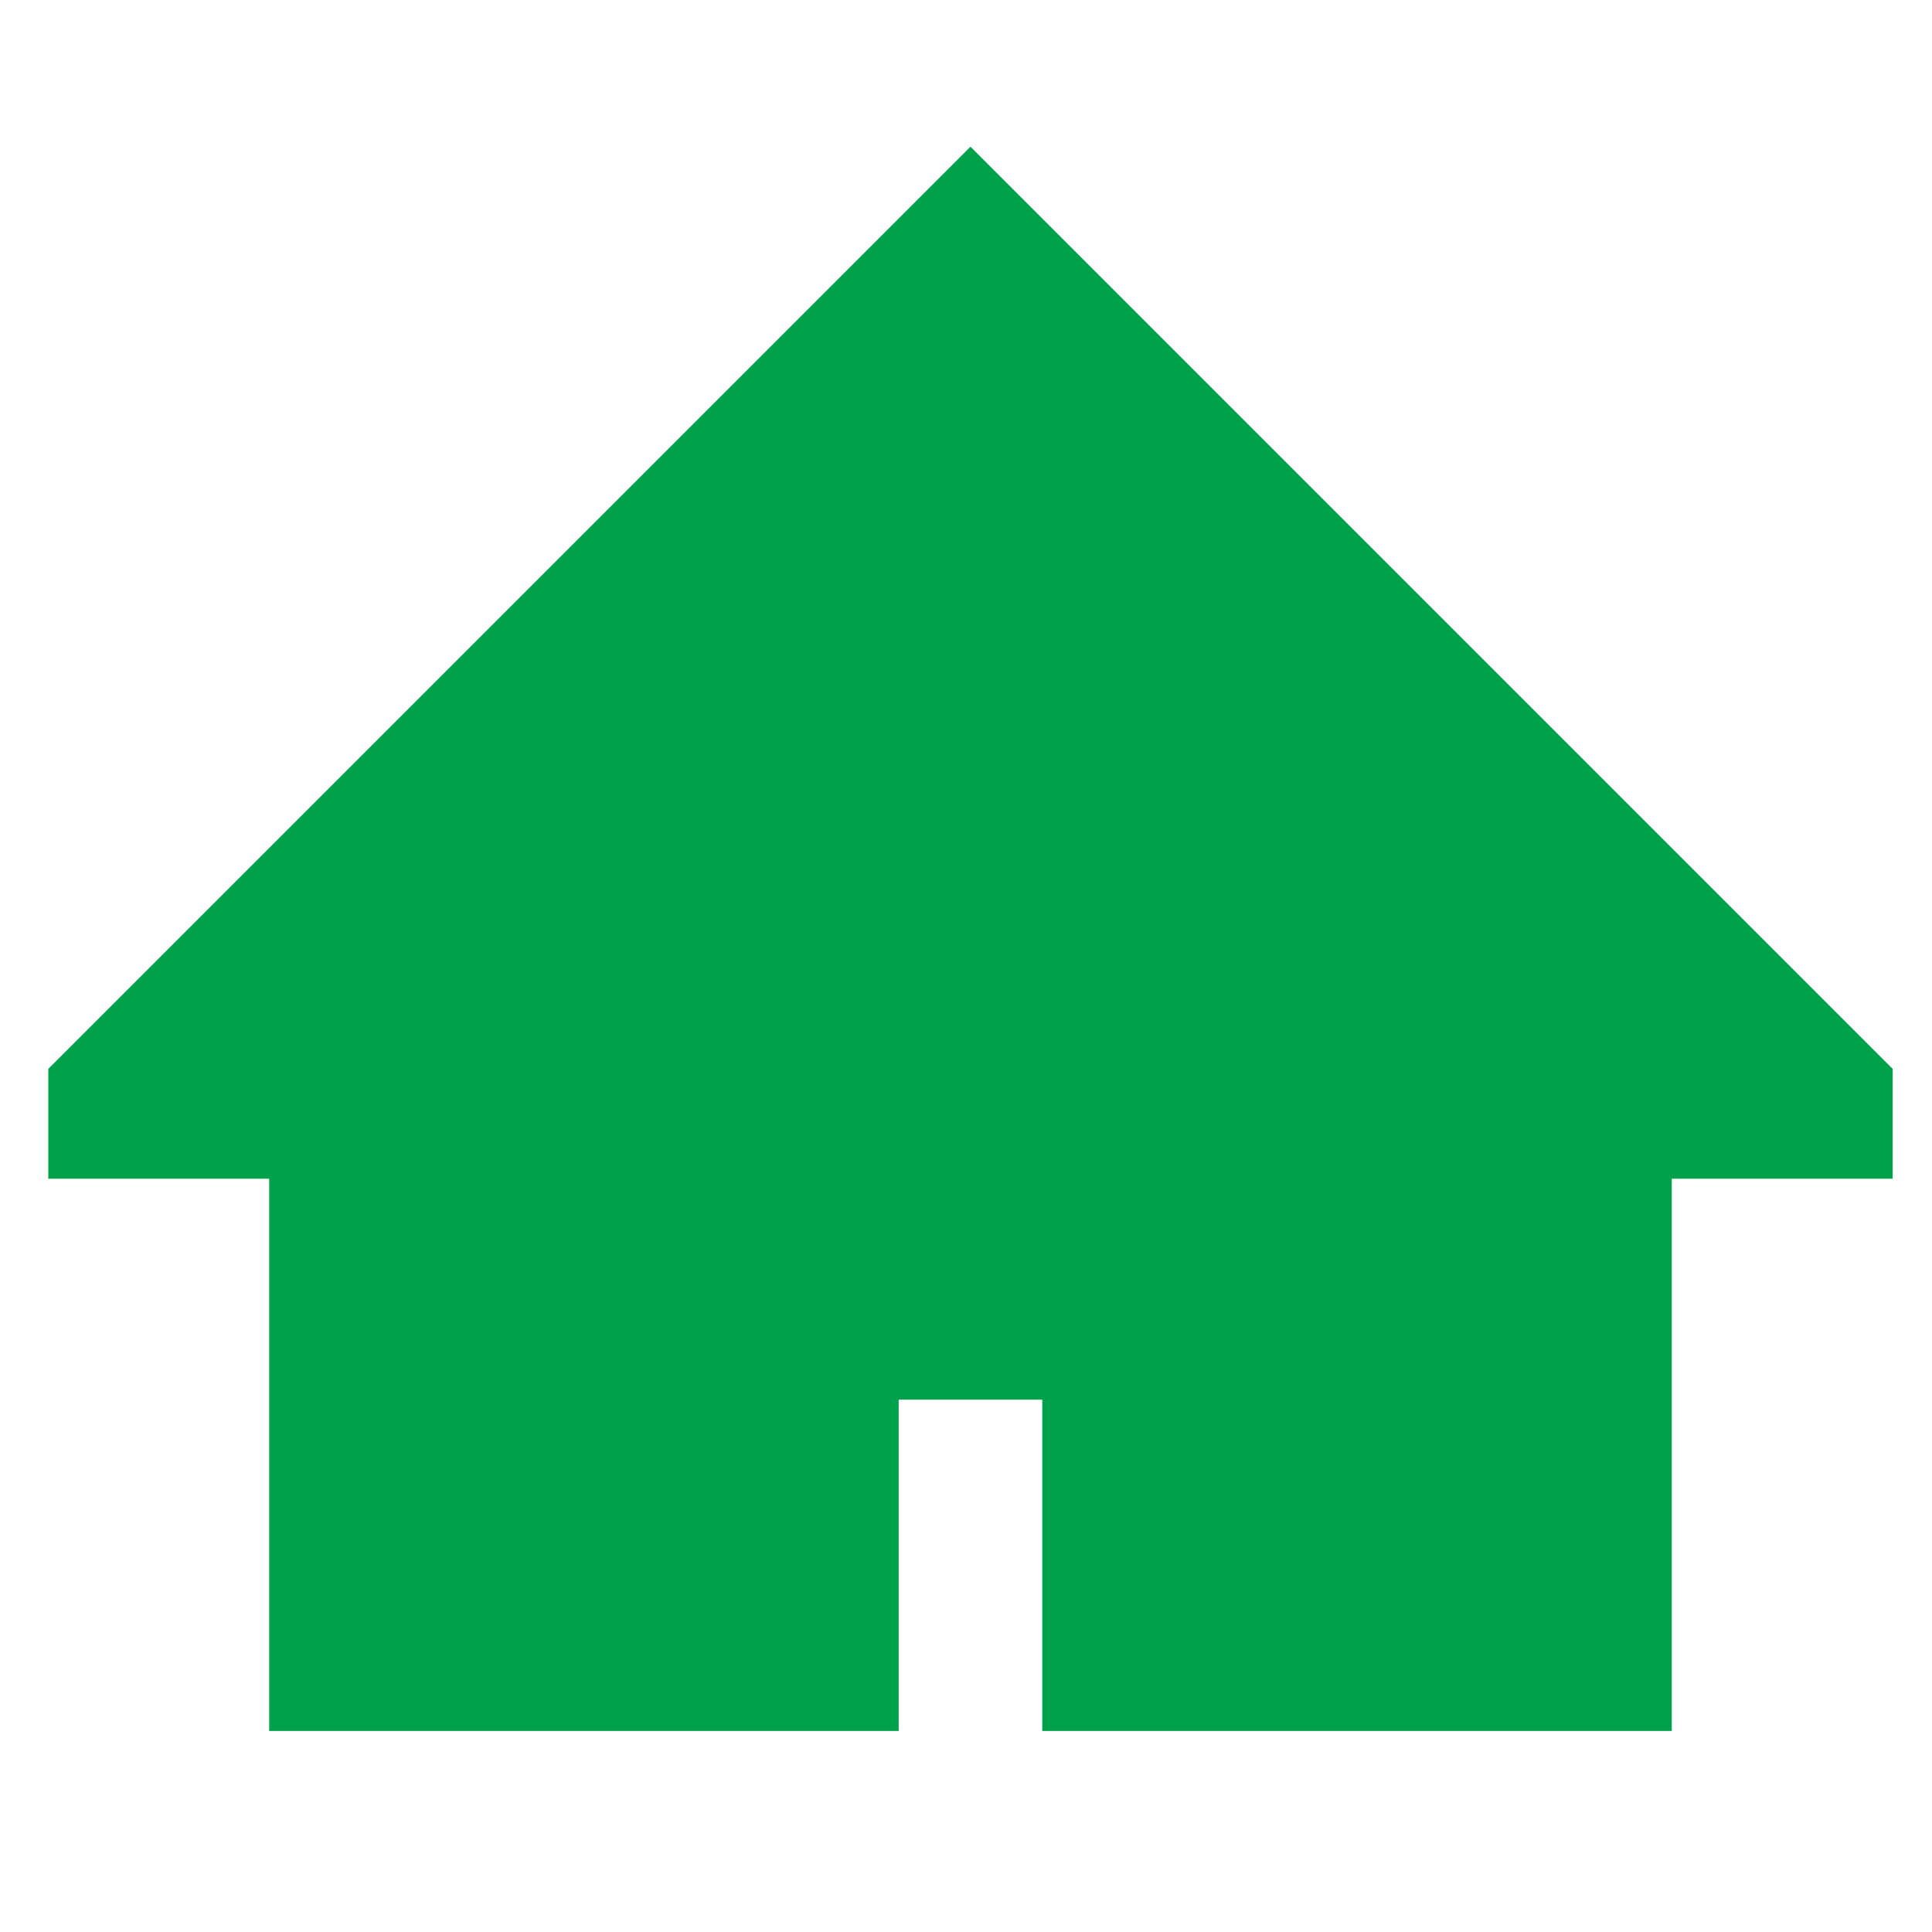 <?xml version="1.0" encoding="utf-8"?>
<!-- Generator: Adobe Illustrator 17.0.0, SVG Export Plug-In . SVG Version: 6.00 Build 0)  -->
<!DOCTYPE svg PUBLIC "-//W3C//DTD SVG 1.1//EN" "http://www.w3.org/Graphics/SVG/1.1/DTD/svg11.dtd">
<svg version="1.1" xmlns="http://www.w3.org/2000/svg" xmlns:xlink="http://www.w3.org/1999/xlink" x="0px" y="0px" width="200px"
	 height="200px" viewBox="0 0 200 200" enable-background="new 0 0 200 200" xml:space="preserve">
<g id="Layer_1" display="none">
	<path display="inline" fill="#339745" stroke="#339745" stroke-width="5" stroke-miterlimit="10" d="M101.89,7.098
		c-50.425,0-91.303,40.343-91.303,90.109c0,19.267,6.131,37.119,16.567,51.768L10,189.541L52.031,172.7
		c14.335,9.24,31.459,14.616,49.858,14.616c50.425,0,91.303-40.343,91.303-90.109S152.315,7.098,101.89,7.098z M103.138,165.186
		c-14.975,0-28.858-4.607-40.281-12.457l-25.855,10.359l10.463-24.744c-9.339-11.812-14.905-26.671-14.905-42.814
		c0-38.469,31.599-69.655,70.578-69.655s70.578,31.186,70.578,69.655S142.117,165.186,103.138,165.186z"/>
	<path display="inline" fill="#339745" stroke="#339745" stroke-width="5" stroke-miterlimit="10" d="M147.378,114.794v13.462
		c0,0-14.331,14.461-25.187,11.573s-26.924-11.344-29.53-12.327c-2.606-0.983-26.924-26.344-26.924-26.344
		s-20.41-19.802-6.514-41.081s18.673-6.948,17.805-8.251S90.49,77.014,90.49,77.014l-2.606,6.514l-5.645,6.514l6.948,8.251
		l5.645,6.514l6.568,4.343l5.157,1.737l4.777,2.171l4.395-6.08l5.593-5.819h4.343l5.211,4.082l7.817,3.908L147.378,114.794z"/>
</g>
<g id="Layer_2" display="none">
	<path display="inline" fill="none" stroke="#414042" stroke-width="5" stroke-miterlimit="10" d="M101.89,7.098
		c-50.425,0-91.303,40.343-91.303,90.109c0,19.267,6.131,37.119,16.567,51.768L10,189.541L52.031,172.7
		c14.335,9.24,31.459,14.616,49.858,14.616c50.425,0,91.303-40.343,91.303-90.109S152.315,7.098,101.89,7.098z"/>
	<path display="inline" fill="none" stroke="#414042" stroke-width="5" stroke-miterlimit="10" d="M147.378,114.794v13.462
		c0,0-14.331,14.461-25.187,11.573s-26.924-11.344-29.53-12.327c-2.606-0.983-26.924-26.344-26.924-26.344
		s-20.41-19.802-6.514-41.081s18.673-6.948,17.805-8.251S90.49,77.014,90.49,77.014l-2.606,6.514l-5.645,6.514l6.948,8.251
		l5.645,6.514l6.568,4.343l5.157,1.737l4.777,2.171l4.395-6.08l5.593-5.819h4.343l5.211,4.082l7.817,3.908L147.378,114.794z"/>
	<path display="inline" fill="none" stroke="#414042" stroke-width="5" stroke-miterlimit="10" d="M103.138,25.876
		c-38.979,0-70.578,31.186-70.578,69.655c0,16.143,5.566,31.002,14.905,42.814l-10.463,24.744l25.855-10.359
		c11.423,7.85,25.306,12.457,40.281,12.457c38.979,0,70.578-31.186,70.578-69.655C173.716,57.062,142.117,25.876,103.138,25.876z"/>
</g>
<g id="Layer_4" display="none">
	<path display="inline" fill="#00A14B" stroke="#00A14B" stroke-width="5" stroke-miterlimit="10" d="M100.286,6.675
		C47.937,6.675,5.5,48.368,5.5,99.798s42.437,93.123,94.786,93.123s94.786-41.692,94.786-93.123S152.634,6.675,100.286,6.675z
		 M163.585,52.063H128.48c-2.599-11.368-6.085-21.075-10.197-28.4C136.563,27.749,152.456,37.996,163.585,52.063z M100.494,21.707
		c3.002,0,5.965,0.168,8.881,0.485c4.59,6.219,8.52,16.662,11.343,29.871H78.396c2.784-13.028,6.644-23.371,11.154-29.619
		C93.128,21.962,96.78,21.707,100.494,21.707z M81.271,24.001c-4.03,7.285-7.451,16.867-10.01,28.062H37.402
		C48.239,38.365,63.594,28.293,81.271,24.001z M28.73,65.709h39.967c-1.274,8.472-2.097,17.577-2.384,27.096h-45.33
		C21.897,83.159,24.586,74.021,28.73,65.709z M31.012,138.877c-5.614-9.706-9.183-20.703-10.128-32.427H66.27
		c0.275,11.519,1.331,22.457,3.026,32.427H31.012z M41.011,152.522h31.152c2.367,9.311,5.351,17.37,8.79,23.742
		C65.287,172.393,51.461,163.975,41.011,152.522z M140.749,147.801v4.72h19.227c-5.537,6.069-12.024,11.283-19.227,15.423v11.868
		h-32.777v-1.526c-2.463,0.226-4.956,0.347-7.479,0.347c-4.247,0-8.416-0.329-12.483-0.956c-3.61-5.952-6.741-14.601-9.146-25.155
		h29.108v-4.72H77.672v-8.925h-1.348c-1.473-9.884-2.384-20.843-2.595-32.427h34.244V92.805H73.805
		c0.284-9.586,1.049-18.705,2.213-27.096h47.077c0.948,6.833,1.626,14.155,2,21.812h8.109c-0.394-7.609-1.125-14.923-2.162-21.812
		h41.214c4.144,8.313,6.833,17.451,7.747,27.096h-39.255v13.645h39.354c-0.763,9.47-3.24,18.464-7.122,26.689v14.663H140.749z"/>
	<polygon display="inline" fill="#00A14B" points="158.822,125.088 132.129,125.088 132.129,98.853 117.694,98.853 117.694,125.088 
		91.917,125.088 91.917,139.523 117.694,139.523 117.694,165.758 132.129,165.758 132.129,139.523 158.822,139.523 	"/>
</g>
<g id="Layer_3" display="none">
	<path display="inline" fill="none" stroke="#414042" stroke-width="4" stroke-miterlimit="10" d="M100.286,6.675
		C47.937,6.675,5.5,48.368,5.5,99.798s42.437,93.123,94.786,93.123s94.786-41.692,94.786-93.123S152.634,6.675,100.286,6.675z
		 M133.427,92.805c-0.288-9.519-1.11-18.624-2.384-27.096h41.214c4.144,8.313,6.833,17.451,7.747,27.096H133.427z M180.103,106.45
		c-0.945,11.723-4.513,22.72-10.128,32.427h-39.531c1.695-9.97,2.751-20.908,3.026-32.427H180.103z M163.585,52.063H128.48
		c-2.599-11.368-6.085-21.075-10.197-28.4C136.563,27.749,152.456,37.996,163.585,52.063z M100.494,178.633
		c-4.247,0-8.416-0.329-12.483-0.956c-3.61-5.952-6.741-14.601-9.146-25.155h41.384c-2.445,10.728-5.639,19.486-9.325,25.446
		C107.51,178.405,104.029,178.633,100.494,178.633z M76.324,138.877c-1.473-9.884-2.384-20.843-2.595-32.427h51.655
		c-0.212,11.583-1.122,22.543-2.595,32.427H76.324z M100.494,21.707c3.002,0,5.965,0.168,8.881,0.485
		c4.59,6.219,8.52,16.662,11.343,29.871H78.396c2.784-13.028,6.644-23.371,11.154-29.619C93.128,21.962,96.78,21.707,100.494,21.707
		z M123.095,65.709c1.164,8.391,1.929,17.51,2.213,27.096H73.805c0.284-9.586,1.049-18.705,2.213-27.096H123.095z M81.271,24.001
		c-4.03,7.285-7.451,16.867-10.01,28.062H37.402C48.239,38.365,63.594,28.293,81.271,24.001z M20.884,106.45H66.27
		c0.275,11.519,1.331,22.457,3.026,32.427H31.012C25.398,129.17,21.829,118.173,20.884,106.45z M20.982,92.805
		c0.914-9.645,3.604-18.783,7.747-27.096h39.967c-1.274,8.472-2.097,17.577-2.384,27.096H20.982z M41.011,152.522h31.152
		c2.367,9.311,5.351,17.37,8.79,23.742C65.287,172.393,51.461,163.975,41.011,152.522z M118.598,176.608
		c3.519-6.425,6.569-14.606,8.979-24.086h32.399C149.207,164.324,134.856,172.906,118.598,176.608z"/>
	<polygon display="inline" fill="#FFFFFF" points="172.98,118.908 140.749,118.908 140.749,87.521 107.972,87.521 107.972,118.908 
		77.672,118.908 77.672,147.801 107.972,147.801 107.972,179.812 140.749,179.812 140.749,147.801 172.98,147.801 	"/>
	<polygon display="inline" fill="none" stroke="#414042" stroke-width="4" stroke-miterlimit="10" points="166.155,124.767 
		133.345,124.767 133.345,92.52 115.601,92.52 115.601,124.767 83.917,124.767 83.917,142.511 115.601,142.511 115.601,174.758 
		133.345,174.758 133.345,142.511 166.155,142.511 	"/>
</g>
<g id="Layer_5" display="none">
	<path display="inline" fill="#339745" stroke="#339745" stroke-width="5" stroke-miterlimit="10" d="M168.876,86.725
		c-9.667,0-17.887,6.178-20.939,14.799l-12.663-0.442c0.005-0.257,0.011-0.515,0.011-0.774c0-12.758-6.641-23.964-16.655-30.352
		l13.219-18.195c1.973,0.533,4.047,0.822,6.189,0.822c13.077,0,23.679-10.601,23.679-23.679c0-13.077-10.601-23.679-23.679-23.679
		c-13.077,0-23.679,10.601-23.679,23.679c0,7.474,3.466,14.135,8.875,18.475L109.79,65.884c-3.317-1.009-6.836-1.553-10.482-1.553
		c-8.412,0-16.15,2.888-22.277,7.726L51.845,43.084c2.163-3.609,3.409-7.83,3.409-12.343c0-13.28-10.766-24.046-24.046-24.046
		c-13.28,0-24.046,10.766-24.046,24.046c0,13.28,10.766,24.046,24.046,24.046c5.292,0,10.183-1.714,14.154-4.611l25.003,28.763
		c-4.42,5.976-7.034,13.368-7.034,21.371c0,8.003,2.614,15.394,7.034,21.37L43.76,152.283c-3.507-2.445-7.769-3.883-12.368-3.883
		c-11.962,0-21.66,9.697-21.66,21.66s9.697,21.66,21.66,21.66s21.66-9.697,21.66-21.66c0-3.883-1.027-7.525-2.817-10.676
		l26.795-30.825c6.127,4.838,13.865,7.726,22.278,7.726c5.017,0,9.793-1.028,14.132-2.883l17.395,20.01
		c-5.121,4.139-8.398,10.468-8.398,17.565c0,12.469,10.108,22.577,22.578,22.577s22.577-10.108,22.577-22.577
		c0-12.469-10.108-22.577-22.577-22.577c-1.838,0-3.623,0.225-5.333,0.639l-17.923-20.619c5.658-4.524,9.921-10.72,12.039-17.84
		l12.971,0.453c1.058,11.282,10.55,20.112,22.109,20.112c12.266,0,22.21-9.944,22.21-22.21S181.142,86.725,168.876,86.725z"/>
</g>
<g id="Layer_6" display="none">
	<path display="inline" fill="none" stroke="#414042" stroke-width="5" stroke-miterlimit="10" d="M168.876,86.725
		c-9.667,0-17.887,6.178-20.939,14.799l-12.663-0.442c0.005-0.257,0.011-0.515,0.011-0.774c0-12.758-6.641-23.964-16.655-30.352
		l13.219-18.195c1.973,0.533,4.047,0.822,6.189,0.822c13.077,0,23.679-10.601,23.679-23.679c0-13.077-10.601-23.679-23.679-23.679
		c-13.077,0-23.679,10.601-23.679,23.679c0,7.474,3.466,14.135,8.875,18.475L109.79,65.884c-3.317-1.009-6.836-1.553-10.482-1.553
		c-8.412,0-16.15,2.888-22.277,7.726L51.845,43.084c2.163-3.609,3.409-7.83,3.409-12.343c0-13.28-10.766-24.046-24.046-24.046
		c-13.28,0-24.046,10.766-24.046,24.046c0,13.28,10.766,24.046,24.046,24.046c5.292,0,10.183-1.714,14.154-4.611l25.003,28.763
		c-4.42,5.976-7.034,13.368-7.034,21.371c0,8.003,2.614,15.394,7.034,21.37L43.76,152.283c-3.507-2.445-7.769-3.883-12.368-3.883
		c-11.962,0-21.66,9.697-21.66,21.66s9.697,21.66,21.66,21.66s21.66-9.697,21.66-21.66c0-3.883-1.027-7.525-2.817-10.676
		l26.795-30.825c6.127,4.838,13.865,7.726,22.278,7.726c5.017,0,9.793-1.028,14.132-2.883l17.395,20.01
		c-5.121,4.139-8.398,10.468-8.398,17.565c0,12.469,10.108,22.577,22.578,22.577s22.577-10.108,22.577-22.577
		c0-12.469-10.108-22.577-22.577-22.577c-1.838,0-3.623,0.225-5.333,0.639l-17.923-20.619c5.658-4.524,9.921-10.72,12.039-17.84
		l12.971,0.453c1.058,11.282,10.55,20.112,22.109,20.112c12.266,0,22.21-9.944,22.21-22.21S181.142,86.725,168.876,86.725z"/>
</g>
<g id="Layer_8" display="none">
	<g display="inline">
		<polygon fill="#00A14B" stroke="#00A14B" stroke-width="4" stroke-miterlimit="10" points="177.795,29.086 139.065,29.086 
			139.065,45.339 177.795,45.339 177.795,179.859 22.181,179.859 22.181,45.339 61.949,45.339 61.949,29.086 22.181,29.086 
			6.273,29.086 6.273,45.339 6.273,179.859 6.273,193 22.181,193 177.795,193 193.703,193 193.703,179.859 193.703,45.339 
			193.703,29.086 		"/>
		
			<rect x="38.434" y="84.761" fill="#00A14B" stroke="#00A14B" stroke-width="4" stroke-miterlimit="10" width="29.394" height="29.74"/>
		
			<rect x="84.772" y="84.761" fill="#00A14B" stroke="#00A14B" stroke-width="4" stroke-miterlimit="10" width="30.086" height="29.74"/>
		
			<rect x="130.765" y="84.761" fill="#00A14B" stroke="#00A14B" stroke-width="4" stroke-miterlimit="10" width="30.085" height="29.74"/>
		
			<rect x="38.78" y="131.792" fill="#00A14B" stroke="#00A14B" stroke-width="4" stroke-miterlimit="10" width="29.394" height="29.74"/>
		
			<rect x="85.118" y="131.792" fill="#00A14B" stroke="#00A14B" stroke-width="4" stroke-miterlimit="10" width="30.085" height="29.74"/>
		
			<rect x="131.111" y="131.792" fill="#00A14B" stroke="#00A14B" stroke-width="4" stroke-miterlimit="10" width="30.086" height="29.74"/>
		<path fill="#00A14B" stroke="#00A14B" stroke-width="4" stroke-miterlimit="10" d="M131.96,6.954H68.677v61.554h63.283V6.954z
			 M124.449,44.86H107.85v15.907H94.363V44.86H78.11V32.065h16.253V16.157h13.487v15.907h16.599V44.86z"/>
	</g>
</g>
<g id="Layer_7" display="none">
	<g display="inline">
		<g>
			<polygon fill="none" stroke="#414042" stroke-width="5" stroke-miterlimit="10" points="177.795,29.086 139.065,29.086 
				139.065,45.339 177.795,45.339 177.795,179.859 22.181,179.859 22.181,45.339 61.949,45.339 61.949,29.086 22.181,29.086 
				6.273,29.086 6.273,45.339 6.273,179.859 6.273,193 22.181,193 177.795,193 193.703,193 193.703,179.859 193.703,45.339 
				193.703,29.086 			"/>
			
				<rect x="38.434" y="84.761" fill="none" stroke="#414042" stroke-width="5" stroke-miterlimit="10" width="29.394" height="29.74"/>
			
				<rect x="84.772" y="84.761" fill="none" stroke="#414042" stroke-width="5" stroke-miterlimit="10" width="30.086" height="29.74"/>
			
				<rect x="130.765" y="84.761" fill="none" stroke="#414042" stroke-width="5" stroke-miterlimit="10" width="30.085" height="29.74"/>
			
				<rect x="38.78" y="131.792" fill="none" stroke="#414042" stroke-width="5" stroke-miterlimit="10" width="29.394" height="29.74"/>
			
				<rect x="85.118" y="131.792" fill="none" stroke="#414042" stroke-width="5" stroke-miterlimit="10" width="30.085" height="29.74"/>
			
				<rect x="131.111" y="131.792" fill="none" stroke="#414042" stroke-width="5" stroke-miterlimit="10" width="30.086" height="29.74"/>
		</g>
		<path fill="none" stroke="#414042" stroke-width="5" stroke-miterlimit="10" d="M131.96,6.954H68.677v61.554h63.283V6.954z
			 M124.449,44.86H107.85v15.907H94.363V44.86H78.11V32.065h16.253V16.157h13.487v15.907h16.599V44.86z"/>
	</g>
</g>
<g id="Layer_10" display="none">
	<polygon display="inline" fill="none" stroke="#414042" stroke-width="8" stroke-miterlimit="10" points="9,112.307 
		100.463,20.844 191.926,112.307 191.926,118.023 169.06,118.023 169.06,175.188 111.896,175.188 111.896,140.889 89.03,140.889 
		89.03,175.188 31.866,175.188 31.866,118.023 9,118.023 	"/>
</g>
<g id="Layer_11">
	<polygon fill="#00A14B" stroke="#00A14B" stroke-width="8" stroke-miterlimit="10" points="9,112.307 100.463,20.844 
		191.926,112.307 191.926,118.023 169.06,118.023 169.06,175.188 111.896,175.188 111.896,140.889 89.03,140.889 89.03,175.188 
		31.866,175.188 31.866,118.023 9,118.023 	"/>
</g>
</svg>
